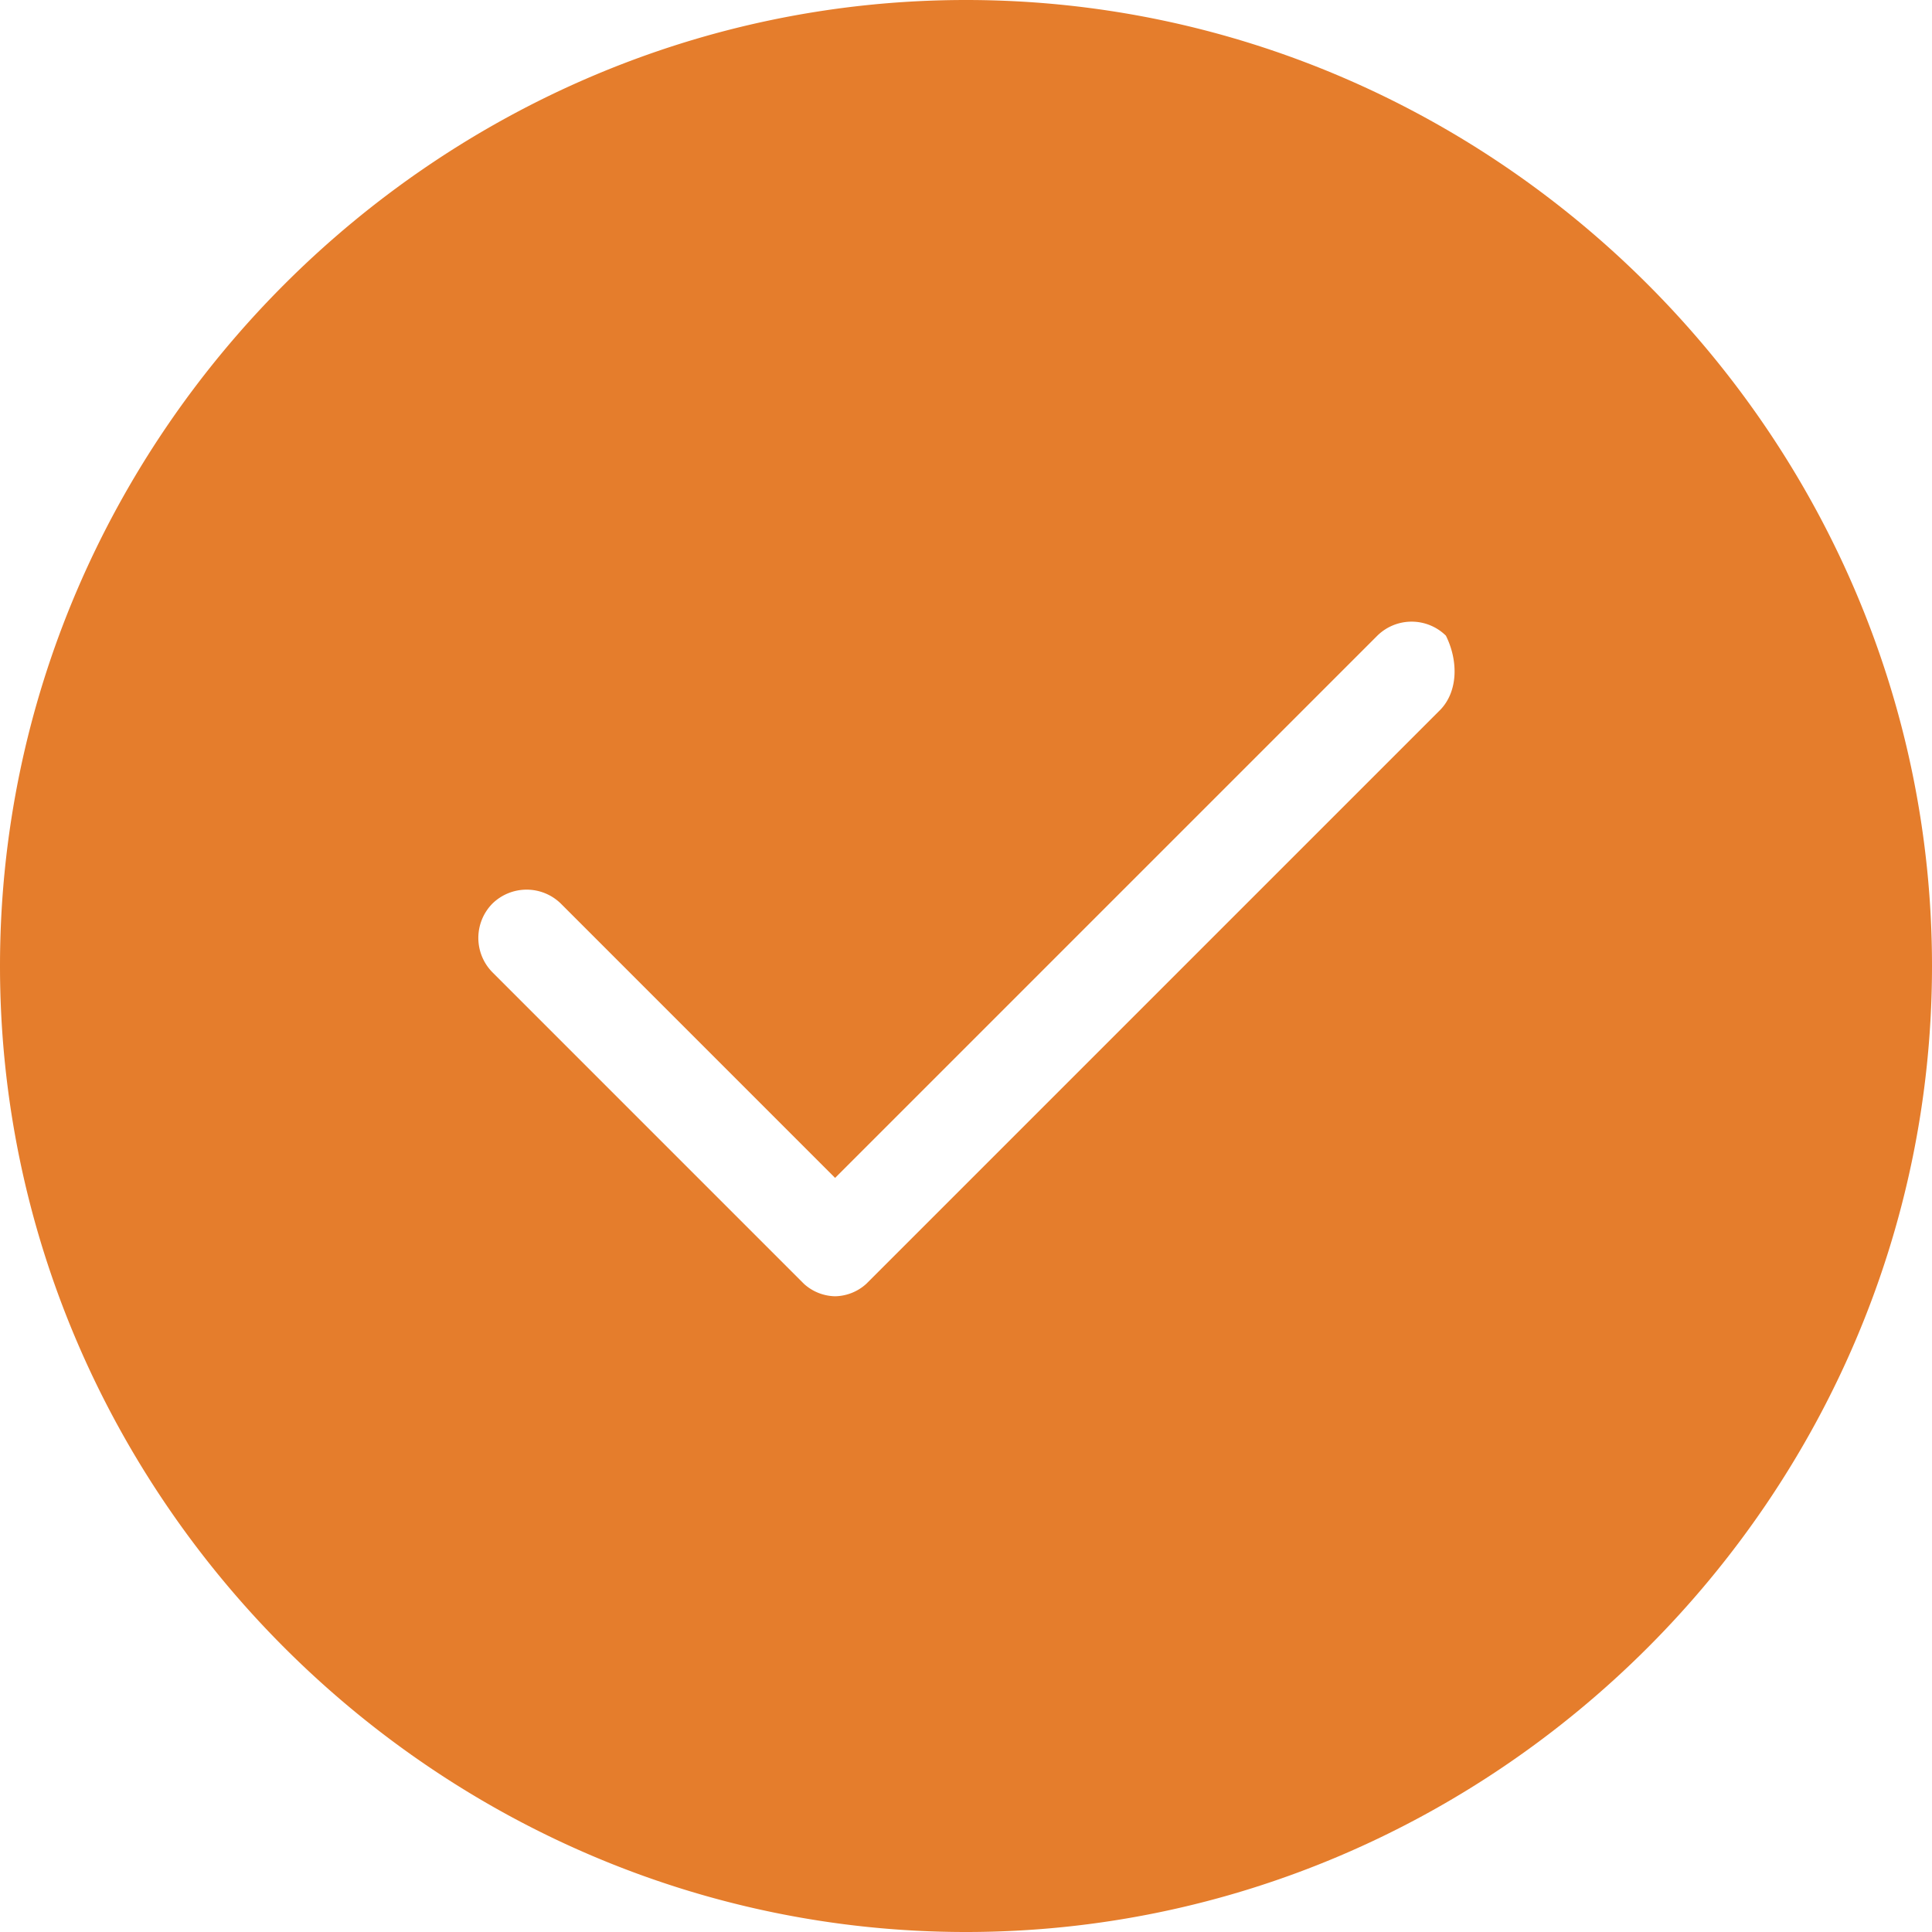 <svg xmlns="http://www.w3.org/2000/svg" width="56" height="56"><path fill="#E57D2C" fill-rule="evenodd" d="M28 0C12.646 0 0 12.645 0 28s12.645 28 28 28 28-12.645 28-28S43.355 0 28 0zm13.729 20.593l-16.62 16.62a1.38 1.38 0 01-.903.36 1.38 1.38 0 01-.903-.36l-9.032-9.033a1.418 1.418 0 010-1.987 1.418 1.418 0 011.987 0l7.948 7.949 15.717-15.717a1.418 1.418 0 011.987 0c.361.723.361 1.626-.18 2.168h-.001z"/></svg>
